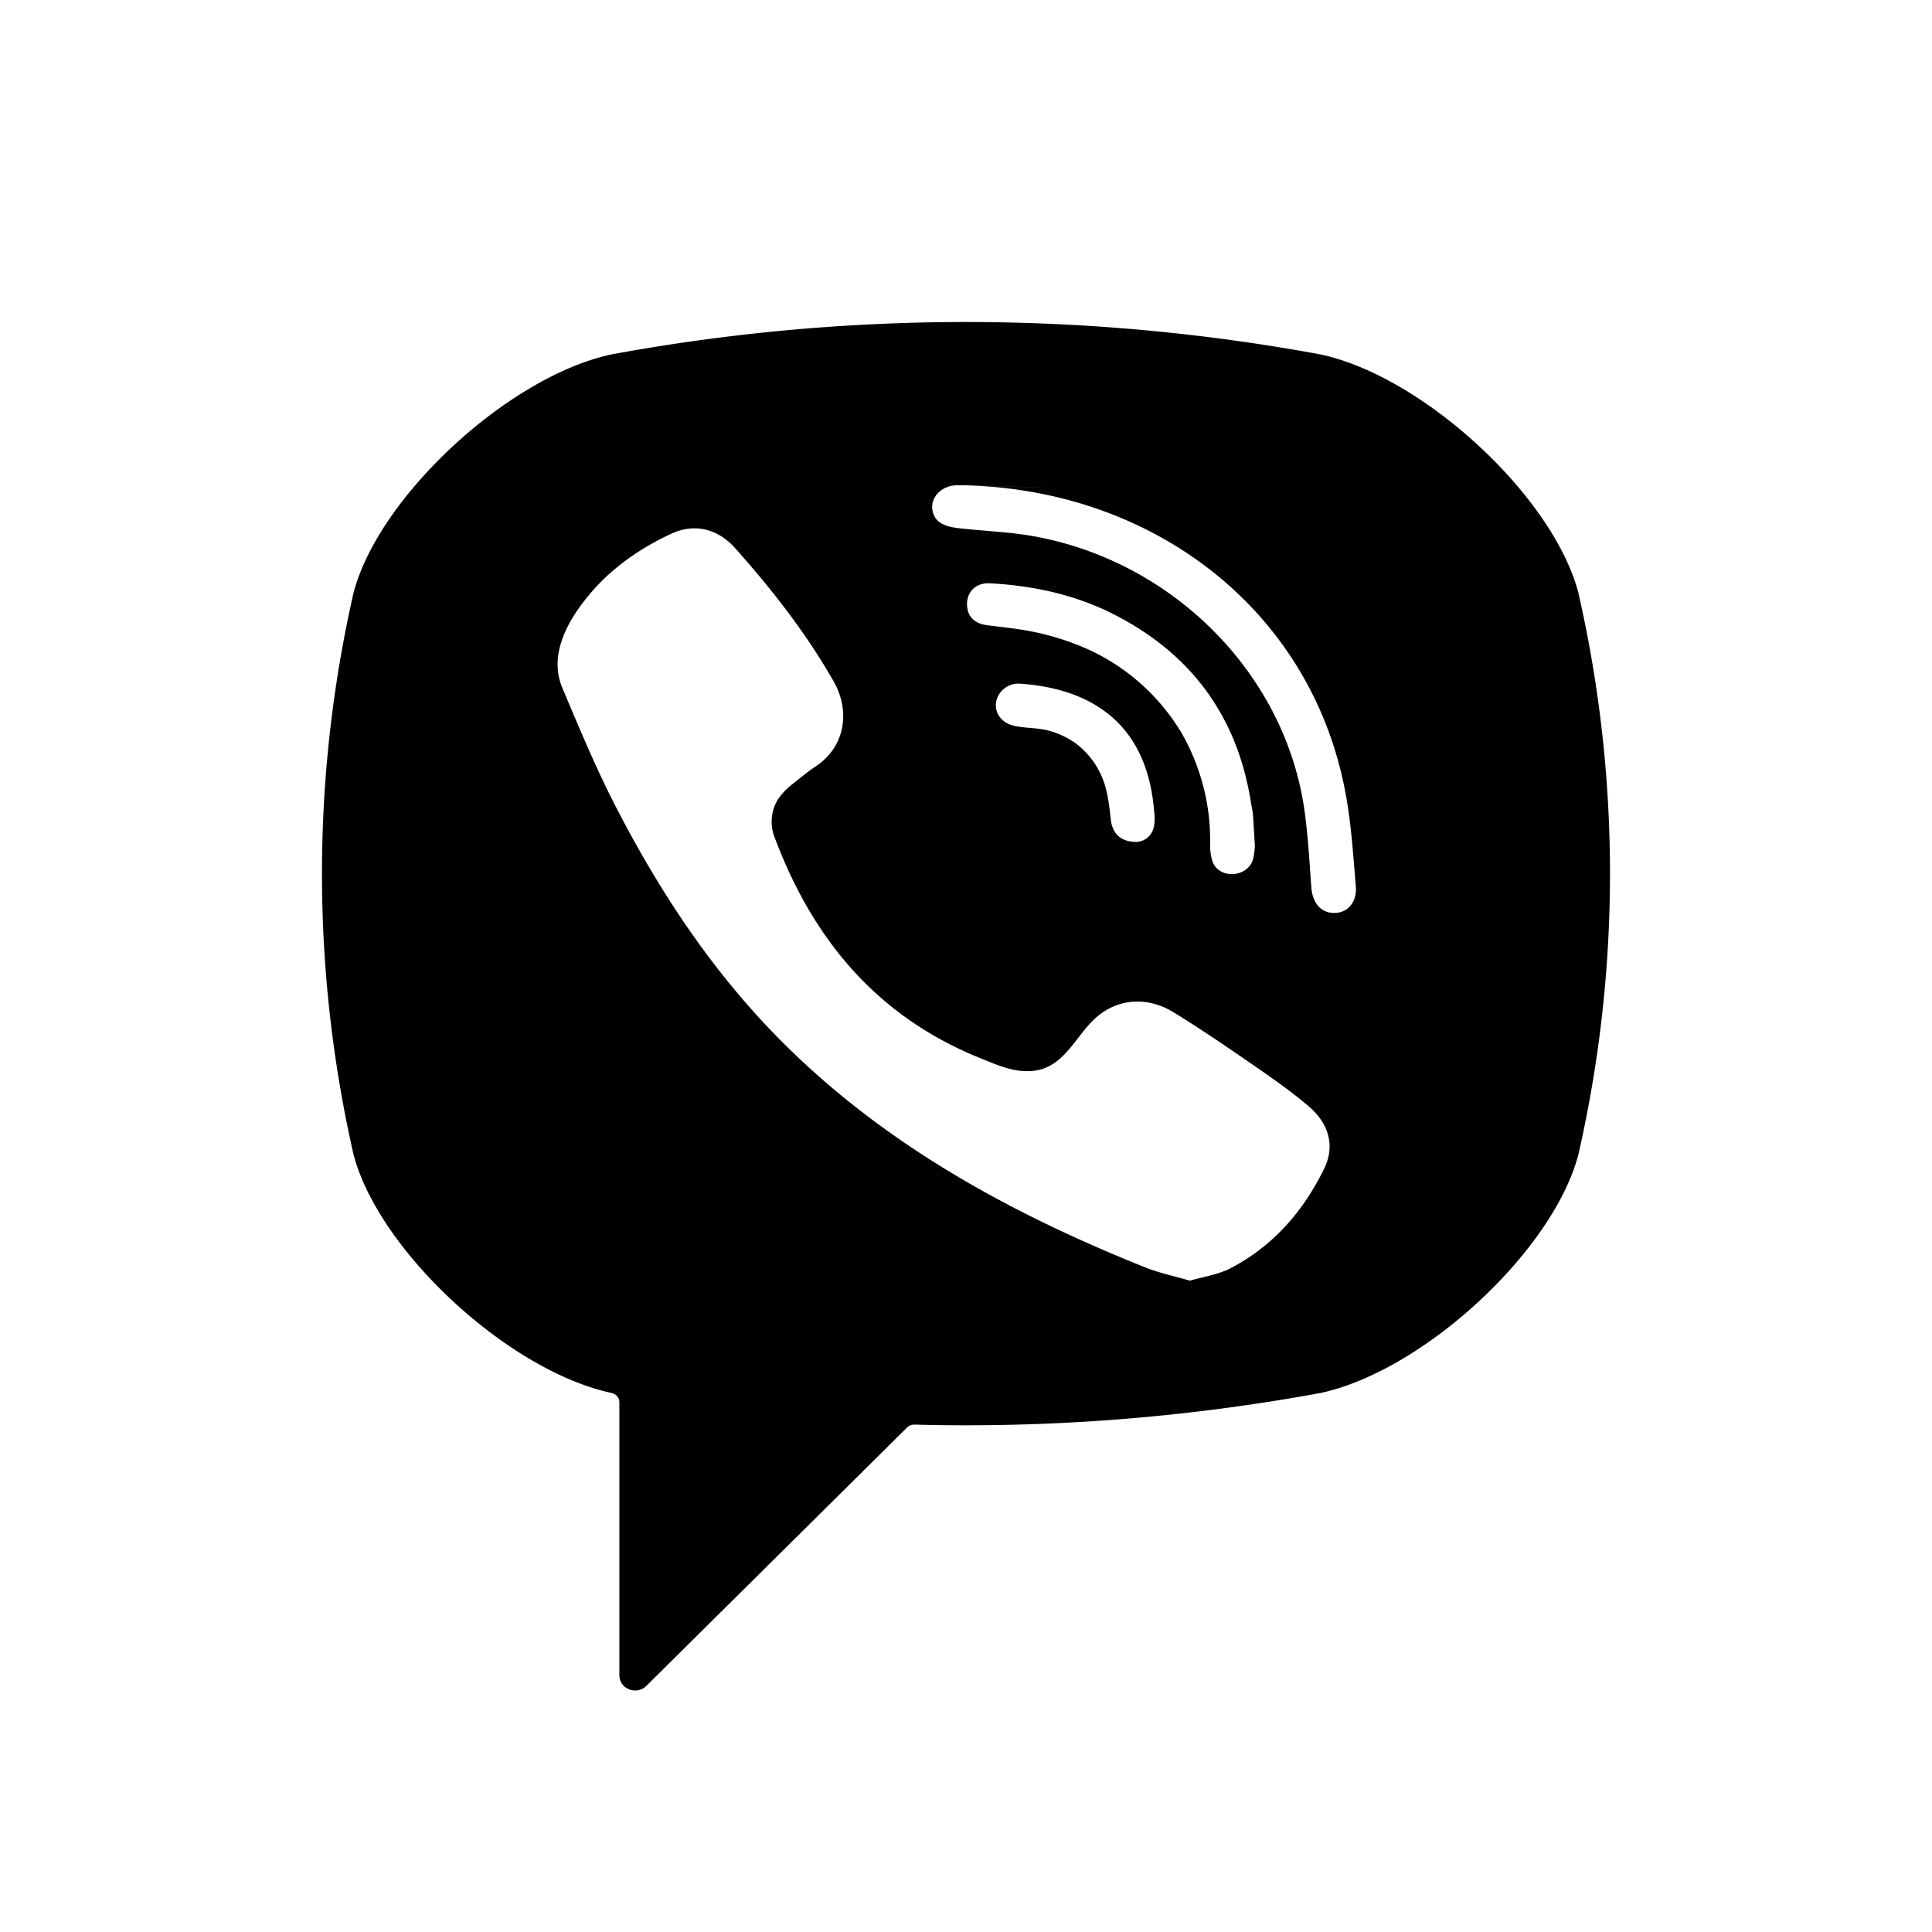 <svg xmlns="http://www.w3.org/2000/svg" focusable="false" viewBox="0 0 24 24"><path d="M16.405 4.403a24.296 24.296 0 0 0-8.811 0c-1.278.275-2.887 1.763-3.202 2.96a15.722 15.722 0 0 0 0 6.98c.315 1.197 1.924 2.686 3.202 2.96l.001.001c.057.01.099.058.099.114v3.393c0 .17.214.253.336.131l1.67-1.655 1.569-1.555a.124.124 0 0 1 .089-.035 24.343 24.343 0 0 0 5.047-.393c1.279-.275 2.888-1.764 3.202-2.961a15.693 15.693 0 0 0 0-6.98c-.314-1.197-1.922-2.685-3.202-2.96zm.045 10.113c-.256.524-.628.96-1.165 1.239-.151.078-.332.104-.503.154-.197-.057-.384-.096-.558-.166-1.803-.722-3.462-1.653-4.777-3.081-.747-.812-1.332-1.729-1.827-2.699-.234-.461-.432-.939-.633-1.414-.184-.433.087-.88.372-1.207.267-.306.611-.541.983-.713.291-.135.578-.057.79.18.459.515.881 1.055 1.222 1.652.21.366.153.815-.228 1.064-.092.061-.176.132-.263.201a.844.844 0 0 0-.198.202.535.535 0 0 0-.038.486c.469 1.245 1.26 2.213 2.558 2.734.208.083.416.181.655.154.401-.046.531-.47.812-.692.274-.216.625-.219.921-.038.295.18.582.374.867.57.28.193.558.381.816.6.248.211.333.488.194.774zm-2.328-4.057a.468.468 0 0 1-.025-.001c-.181-.006-.279-.109-.298-.275-.014-.122-.026-.246-.056-.364a1.018 1.018 0 0 0-.391-.593 1.05 1.05 0 0 0-.318-.148c-.145-.04-.295-.029-.44-.063-.157-.037-.243-.16-.219-.302a.283.283 0 0 1 .299-.22c.915.064 1.568.52 1.661 1.559.007.073.015.151-.002.221a.232.232 0 0 1-.211.186zm-.569-2.376a3.271 3.271 0 0 0-.891-.265c-.134-.021-.27-.034-.405-.052-.164-.022-.251-.123-.244-.279.008-.145.118-.25.283-.241.541.029 1.064.142 1.545.388.978.5 1.537 1.29 1.7 2.344.008.048.02.095.023.143.01.119.015.237.025.393-.004.029-.006.095-.023.158-.063.229-.422.258-.505.027a.675.675 0 0 1-.028-.22 2.686 2.686 0 0 0-.361-1.384 2.63 2.63 0 0 0-1.119-1.012zm3.024 3.258c-.189.002-.274-.151-.287-.314-.024-.324-.041-.65-.087-.971-.244-1.696-1.645-3.099-3.393-3.4-.264-.045-.533-.057-.799-.084-.169-.017-.39-.027-.427-.229-.031-.17.117-.305.284-.314.046-.002.091 0 .137 0 2.265.062.138.005.006.001 2.356.066 4.289 1.576 4.704 3.825.071.383.096.775.128 1.165.013.163-.083.319-.266.321z" fill="currentColor" stroke="none"/></svg>